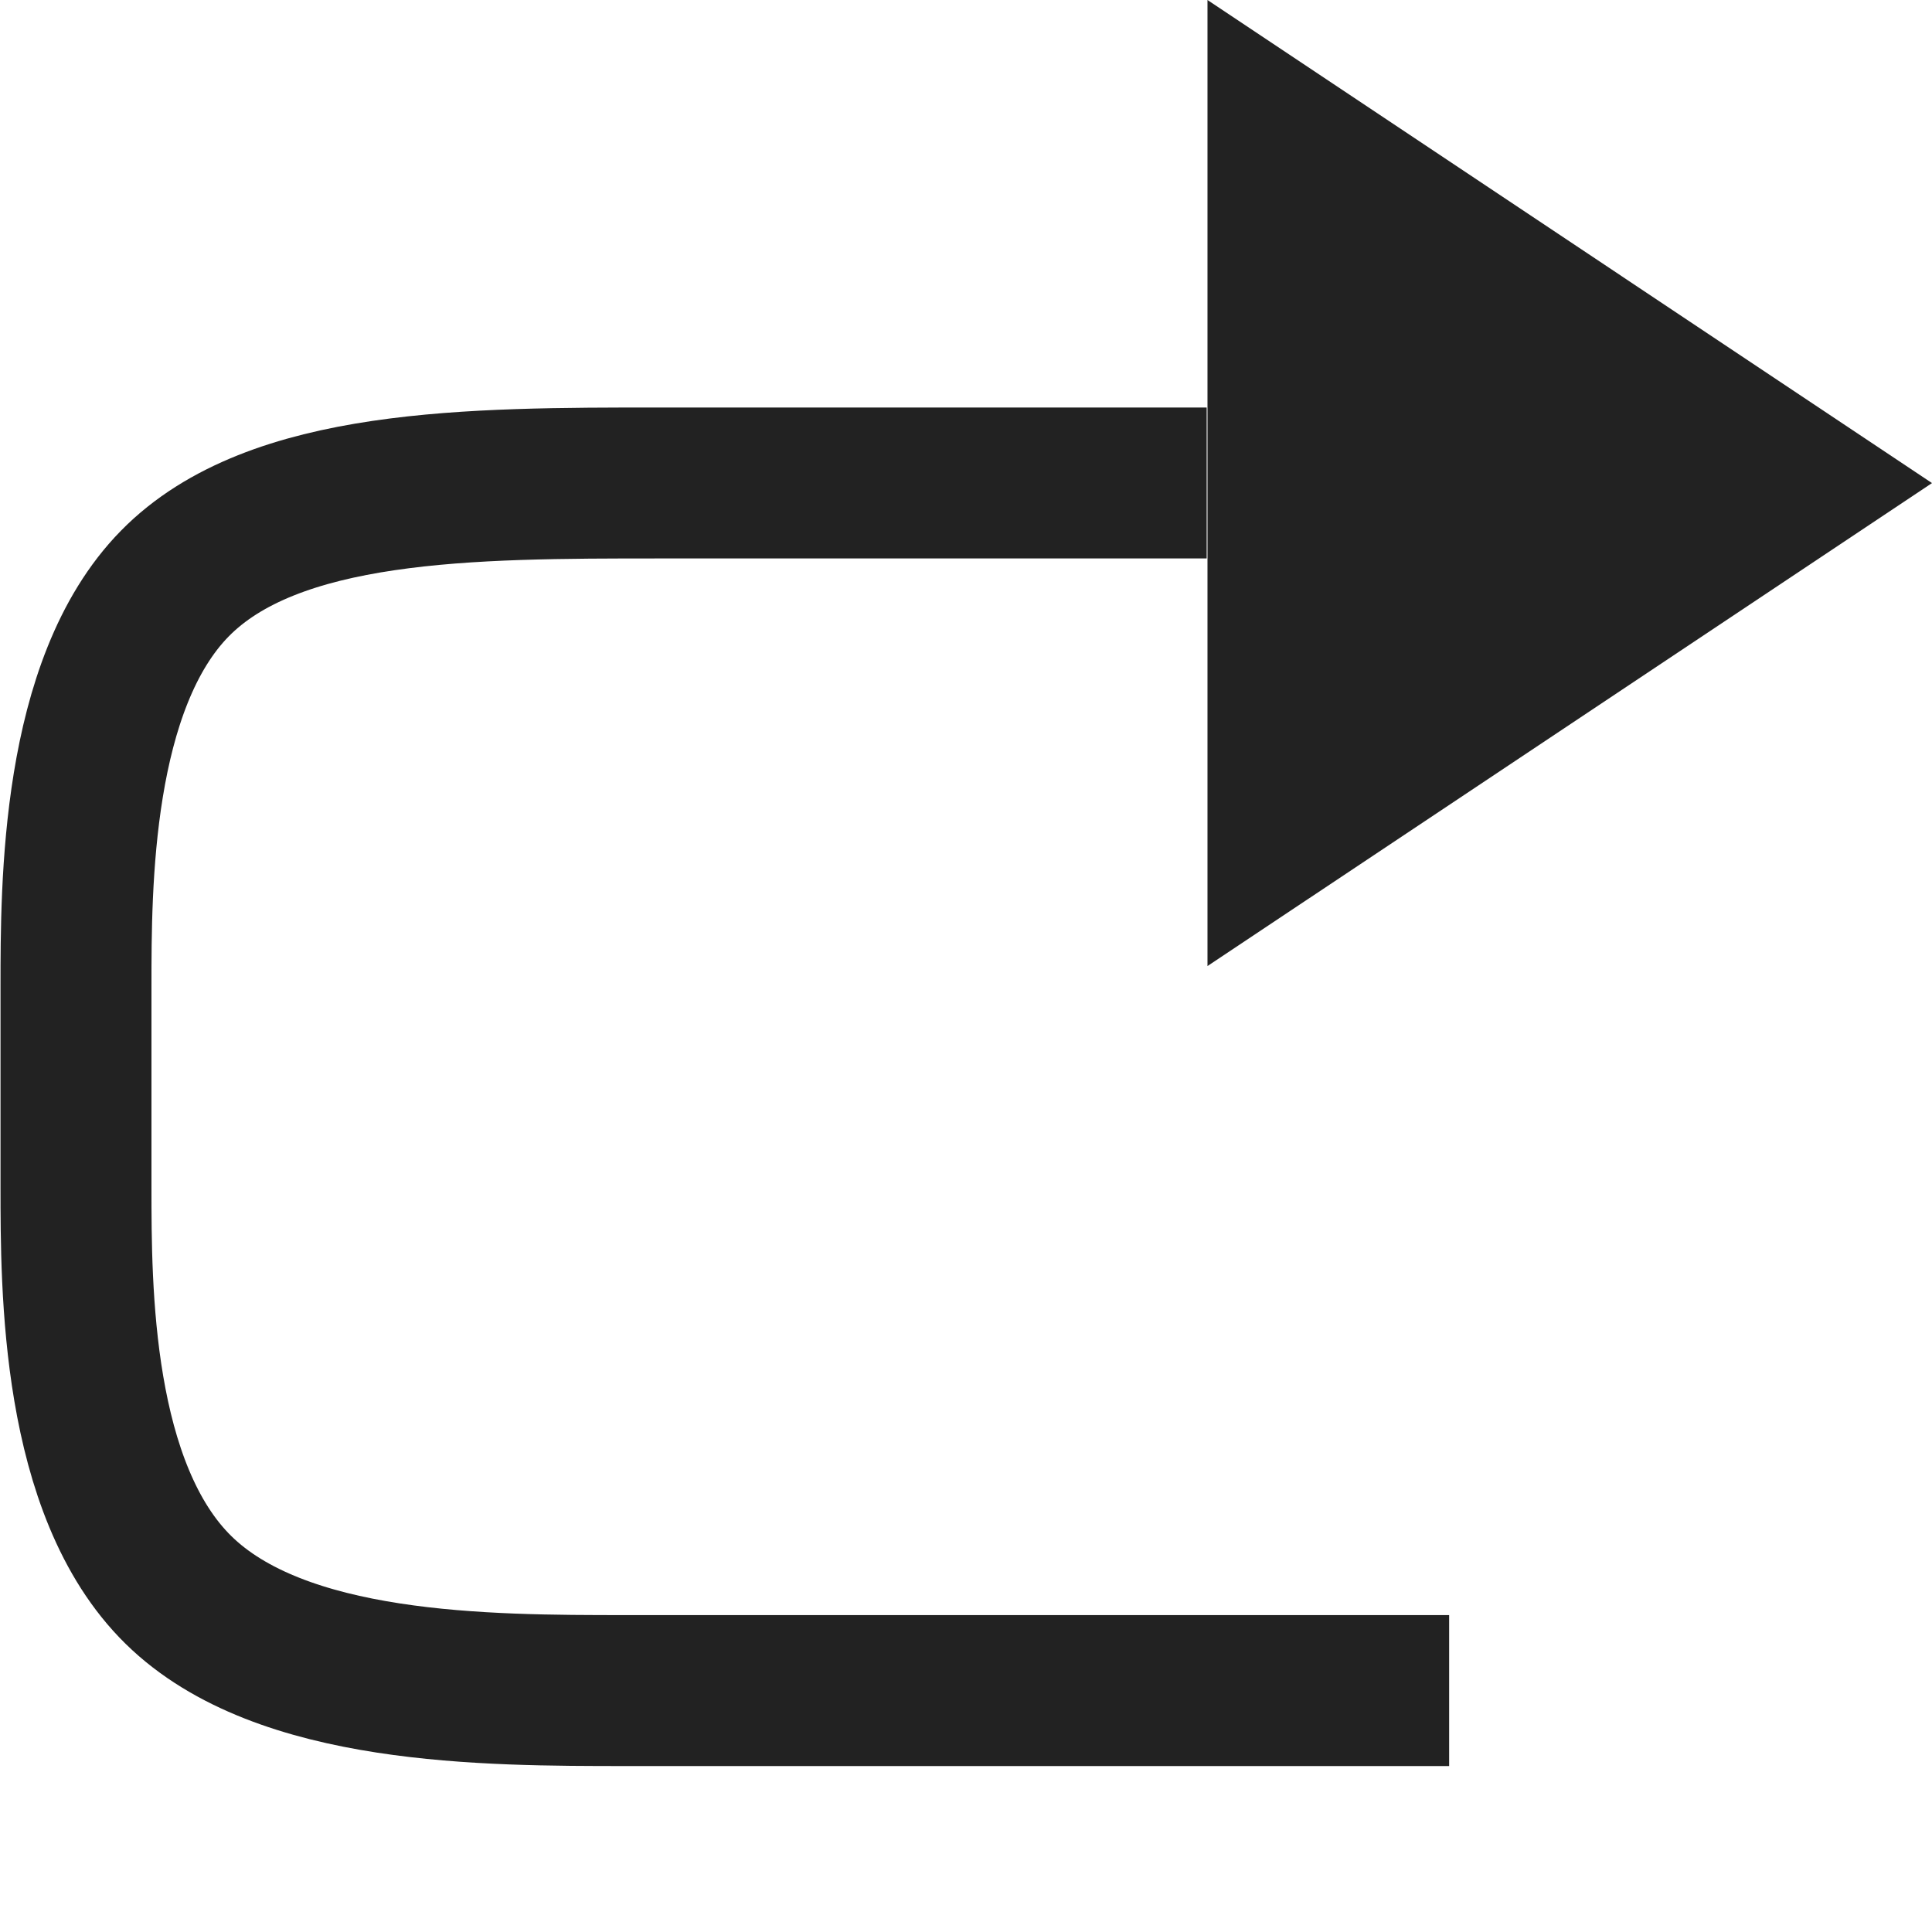 <?xml version="1.0" encoding="UTF-8" standalone="no"?>
<!-- Created with Inkscape (http://www.inkscape.org/) -->

<svg
   width="64"
   height="64"
   viewBox="0 0 16.933 16.933"
   version="1.1"
   id="svg716"
   inkscape:version="1.2.2 (732a01da63, 2022-12-09)"
   sodipodi:docname="redo.svg"
   xmlns:inkscape="http://www.inkscape.org/namespaces/inkscape"
   xmlns:sodipodi="http://sodipodi.sourceforge.net/DTD/sodipodi-0.dtd"
   xmlns="http://www.w3.org/2000/svg"
   xmlns:svg="http://www.w3.org/2000/svg">
  <sodipodi:namedview
     id="namedview718"
     pagecolor="#ffffff"
     bordercolor="#000000"
     borderopacity="0.25"
     inkscape:showpageshadow="2"
     inkscape:pageopacity="0.0"
     inkscape:pagecheckerboard="false"
     inkscape:deskcolor="#d1d1d1"
     inkscape:document-units="px"
     showgrid="true"
     showborder="false"
     inkscape:zoom="14.638496"
     inkscape:cx="25.856481"
     inkscape:cy="25.48076"
     inkscape:window-width="1918"
     inkscape:window-height="2054"
     inkscape:window-x="-10"
     inkscape:window-y="0"
     inkscape:window-maximized="0"
     inkscape:current-layer="layer1">
    <inkscape:grid
       type="xygrid"
       id="grid837"
       spacingx="2.117"
       spacingy="2.117"
       empspacing="1" />
  </sodipodi:namedview>
  <defs
     id="defs713">
    <inkscape:path-effect
       effect="bspline"
       id="path-effect161685-4"
       is_visible="true"
       lpeversion="1"
       weight="33.333"
       steps="2"
       helper_size="0"
       apply_no_weight="true"
       apply_with_weight="true"
       only_selected="false" />
    <inkscape:path-effect
       effect="bspline"
       id="path-effect161685-4-9"
       is_visible="true"
       lpeversion="1"
       weight="33.333"
       steps="2"
       helper_size="0"
       apply_no_weight="true"
       apply_with_weight="true"
       only_selected="false" />
    <inkscape:path-effect
       effect="bspline"
       id="path-effect161685-4-9-5"
       is_visible="true"
       lpeversion="1"
       weight="33.333"
       steps="2"
       helper_size="0"
       apply_no_weight="true"
       apply_with_weight="true"
       only_selected="false" />
  </defs>
  <g
     inkscape:label="Layer 1"
     inkscape:groupmode="layer"
     id="layer1">
    <path
       style="fill:#222222;stroke:none;stroke-width:1.323;stroke-dasharray:none;stroke-opacity:1"
       d="m 10.583,0 0,8.467 6.35,-4.233 z"
       id="path161577-0-4-0-1"
       sodipodi:nodetypes="cccc" />
    <path
       style="fill:none;stroke:#222222;stroke-width:1.323;stroke-dasharray:none;stroke-opacity:1"
       d="m 10.576,4.233 c -1.572,0 -3.143,0 -4.795,0 -1.652,0 -3.384,-10e-8 -4.249,0.882 -0.866,0.882 -0.866,2.646 -0.866,3.528 0,0.882 0,0.882 0,1.764 0,0.882 0,2.646 0.898,3.528 0.898,0.882 2.694,0.882 3.929,0.882 1.235,0 1.909,0 3.016,0 1.108,0 2.65,0 4.192,0"
       id="path161683-1-8-4"
       inkscape:path-effect="#path-effect161685-4-9-5"
       inkscape:original-d="m 10.575869,4.2333332 c -1.572194,2.646e-4 -3.1428938,2.646e-4 -4.7155776,0 -1.731847,2.645e-4 -3.4632748,2.645e-4 -5.19449132,-10e-8 -3.3684e-4,1.7642548 -3.3684e-4,3.5281095 0,5.2916662 -3.3684e-4,3.32e-4 -3.3684e-4,3.32e-4 0,0 -3.3684e-4,1.7642557 -3.3684e-4,3.5280807 0,5.2916667 1.79610312,3.31e-4 3.59245572,3.31e-4 5.38923282,0 0.6733272,3.31e-4 1.3469614,3.31e-4 2.0209622,0 1.5412998,2.65e-4 4.6261319,0 4.6261319,0"
       sodipodi:nodetypes="ccccccccc" />
  </g>
</svg>
